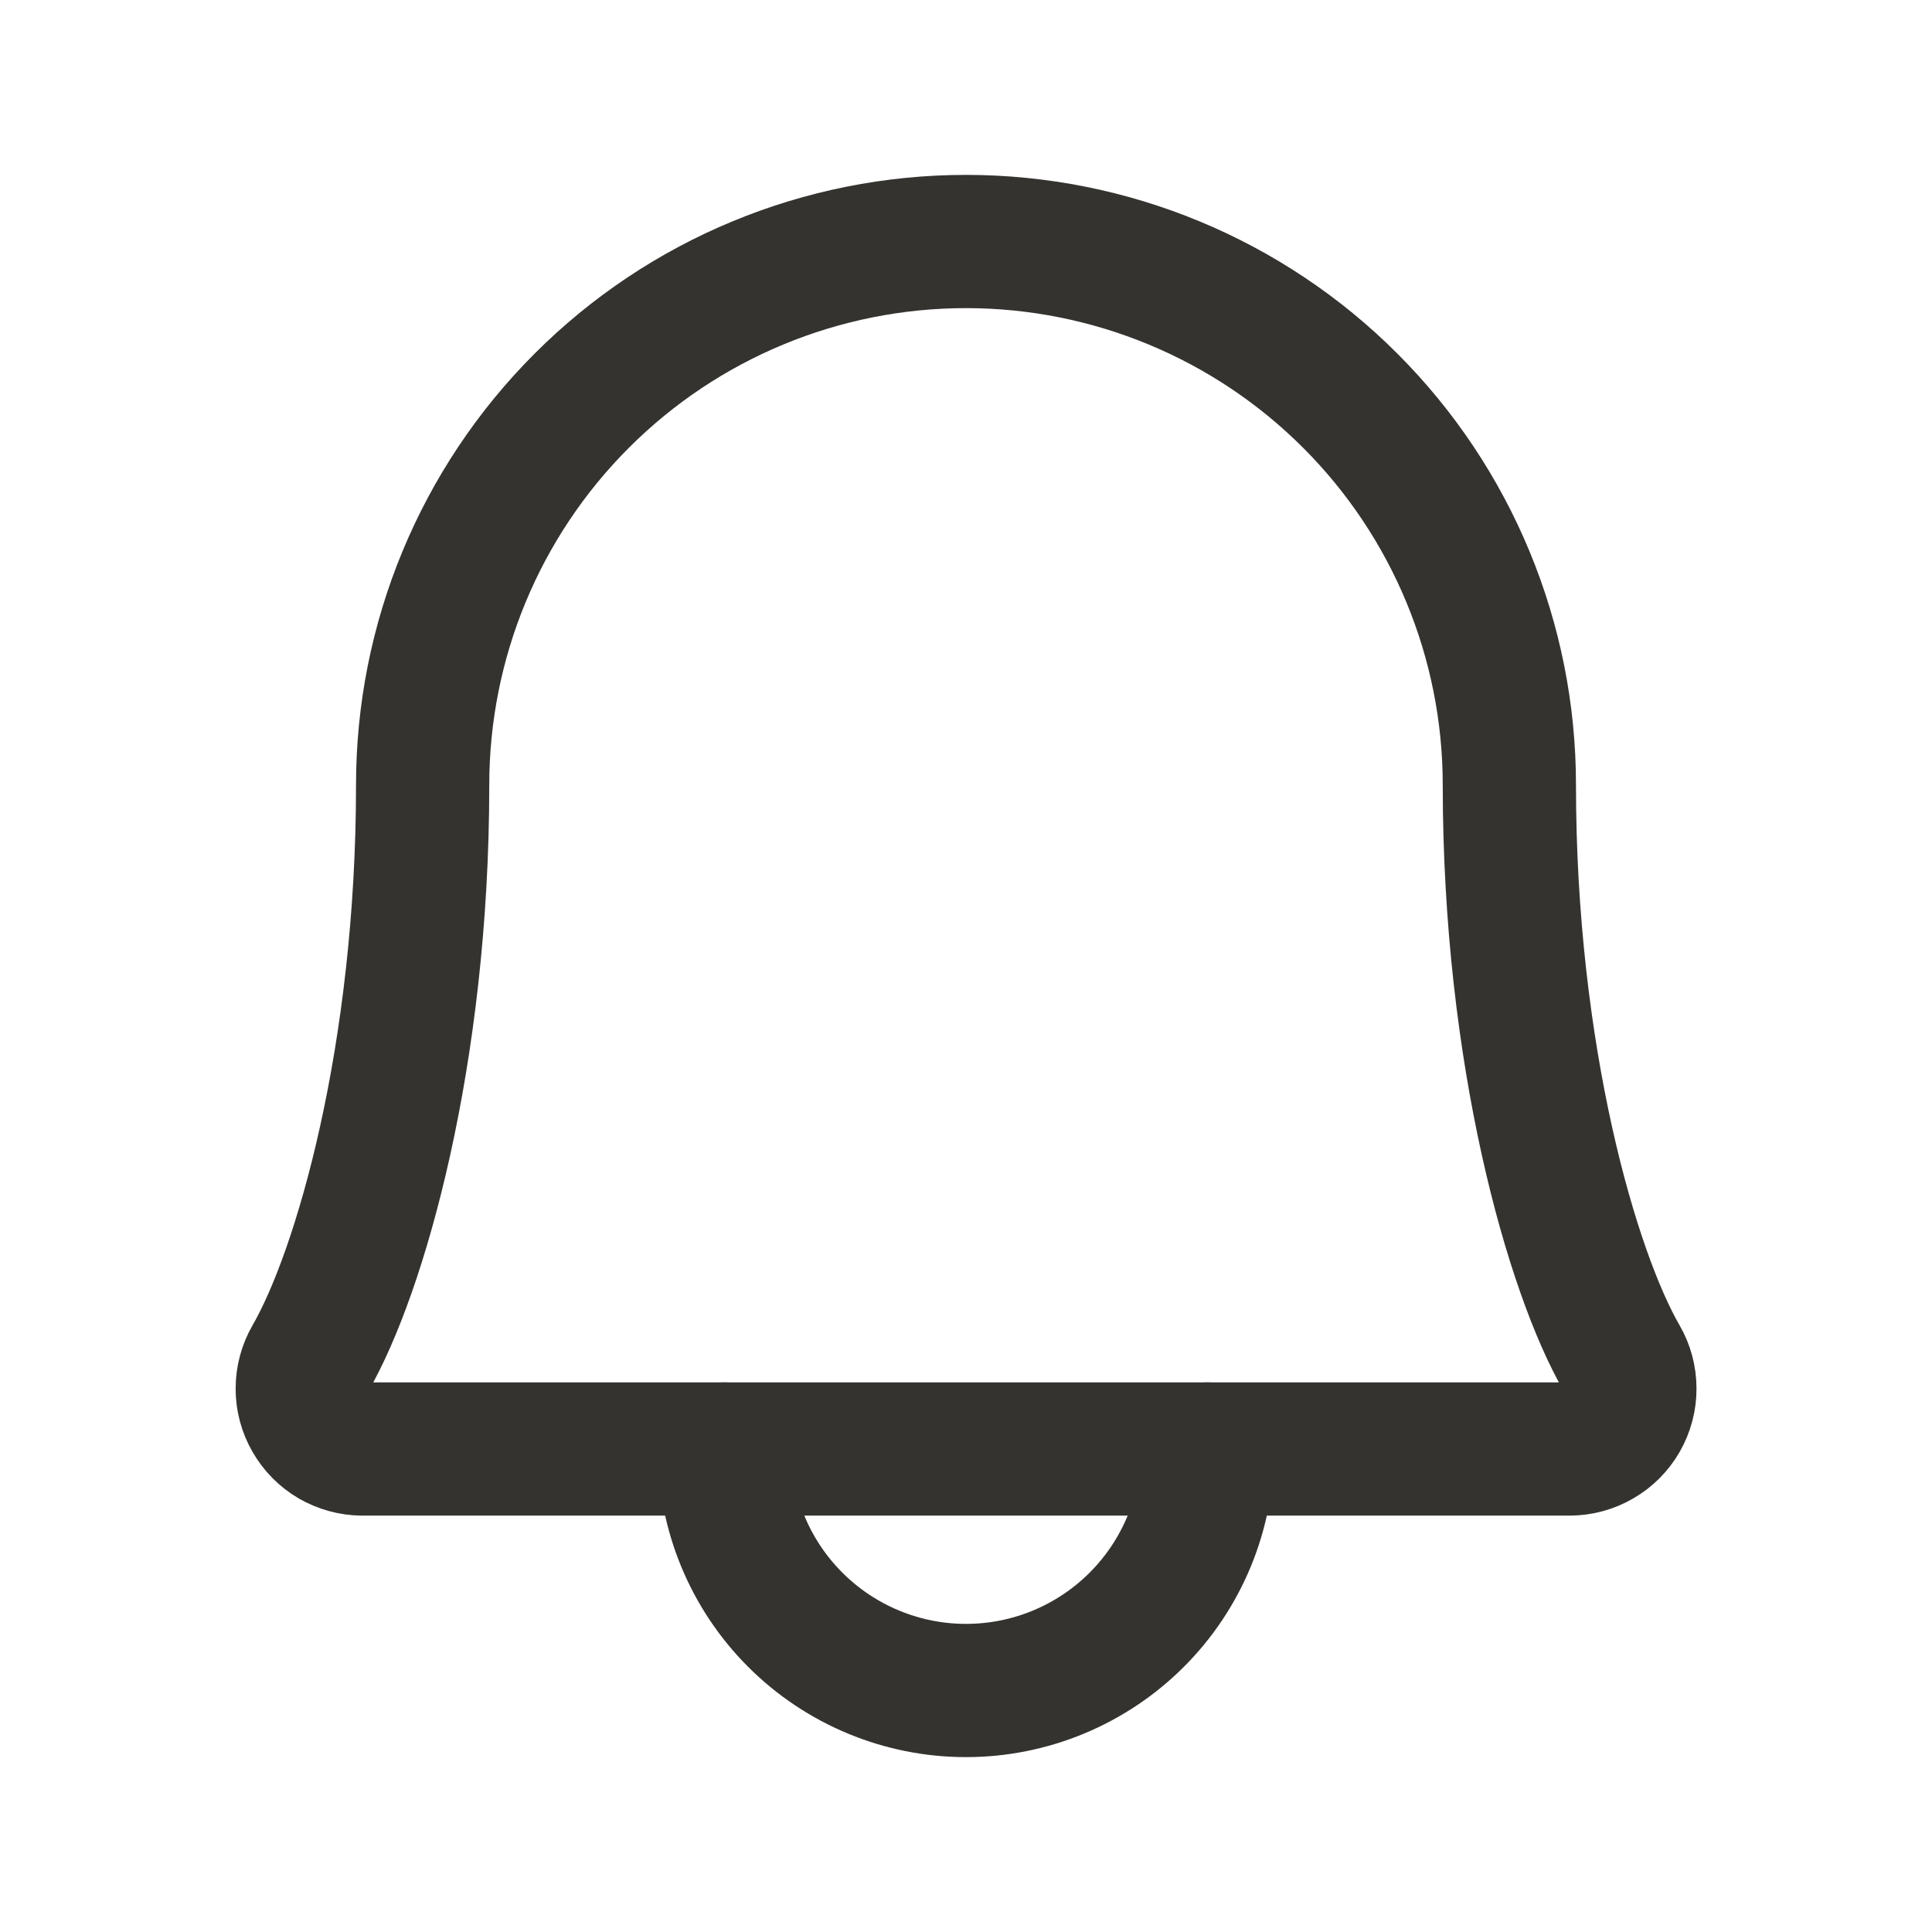 <svg width="29" height="29" viewBox="0 0 29 29" fill="none" xmlns="http://www.w3.org/2000/svg">
<g id="Bell">
<path id="Vector" d="M10.875 21.75C10.875 22.711 11.257 23.633 11.937 24.313C12.617 24.993 13.539 25.375 14.5 25.375C15.461 25.375 16.383 24.993 17.063 24.313C17.743 23.633 18.125 22.711 18.125 21.75" stroke="#343330" stroke-width="2" stroke-linecap="round" stroke-linejoin="round"/>
<path id="Vector_2" d="M6.344 11.781C6.344 9.618 7.203 7.543 8.733 6.014C10.262 4.484 12.337 3.625 14.5 3.625C16.663 3.625 18.738 4.484 20.267 6.014C21.797 7.543 22.656 9.618 22.656 11.781C22.656 15.839 23.596 19.099 24.344 20.391C24.424 20.528 24.465 20.684 24.465 20.843C24.466 21.002 24.424 21.158 24.345 21.296C24.266 21.433 24.152 21.548 24.014 21.627C23.877 21.707 23.721 21.749 23.562 21.75H5.437C5.279 21.749 5.123 21.706 4.986 21.627C4.849 21.547 4.736 21.432 4.657 21.294C4.578 21.157 4.536 21.001 4.537 20.842C4.537 20.684 4.579 20.528 4.658 20.391C5.405 19.099 6.344 15.838 6.344 11.781Z" stroke="#343330" stroke-width="2" stroke-linecap="round" stroke-linejoin="round"/>
</g>
</svg>
